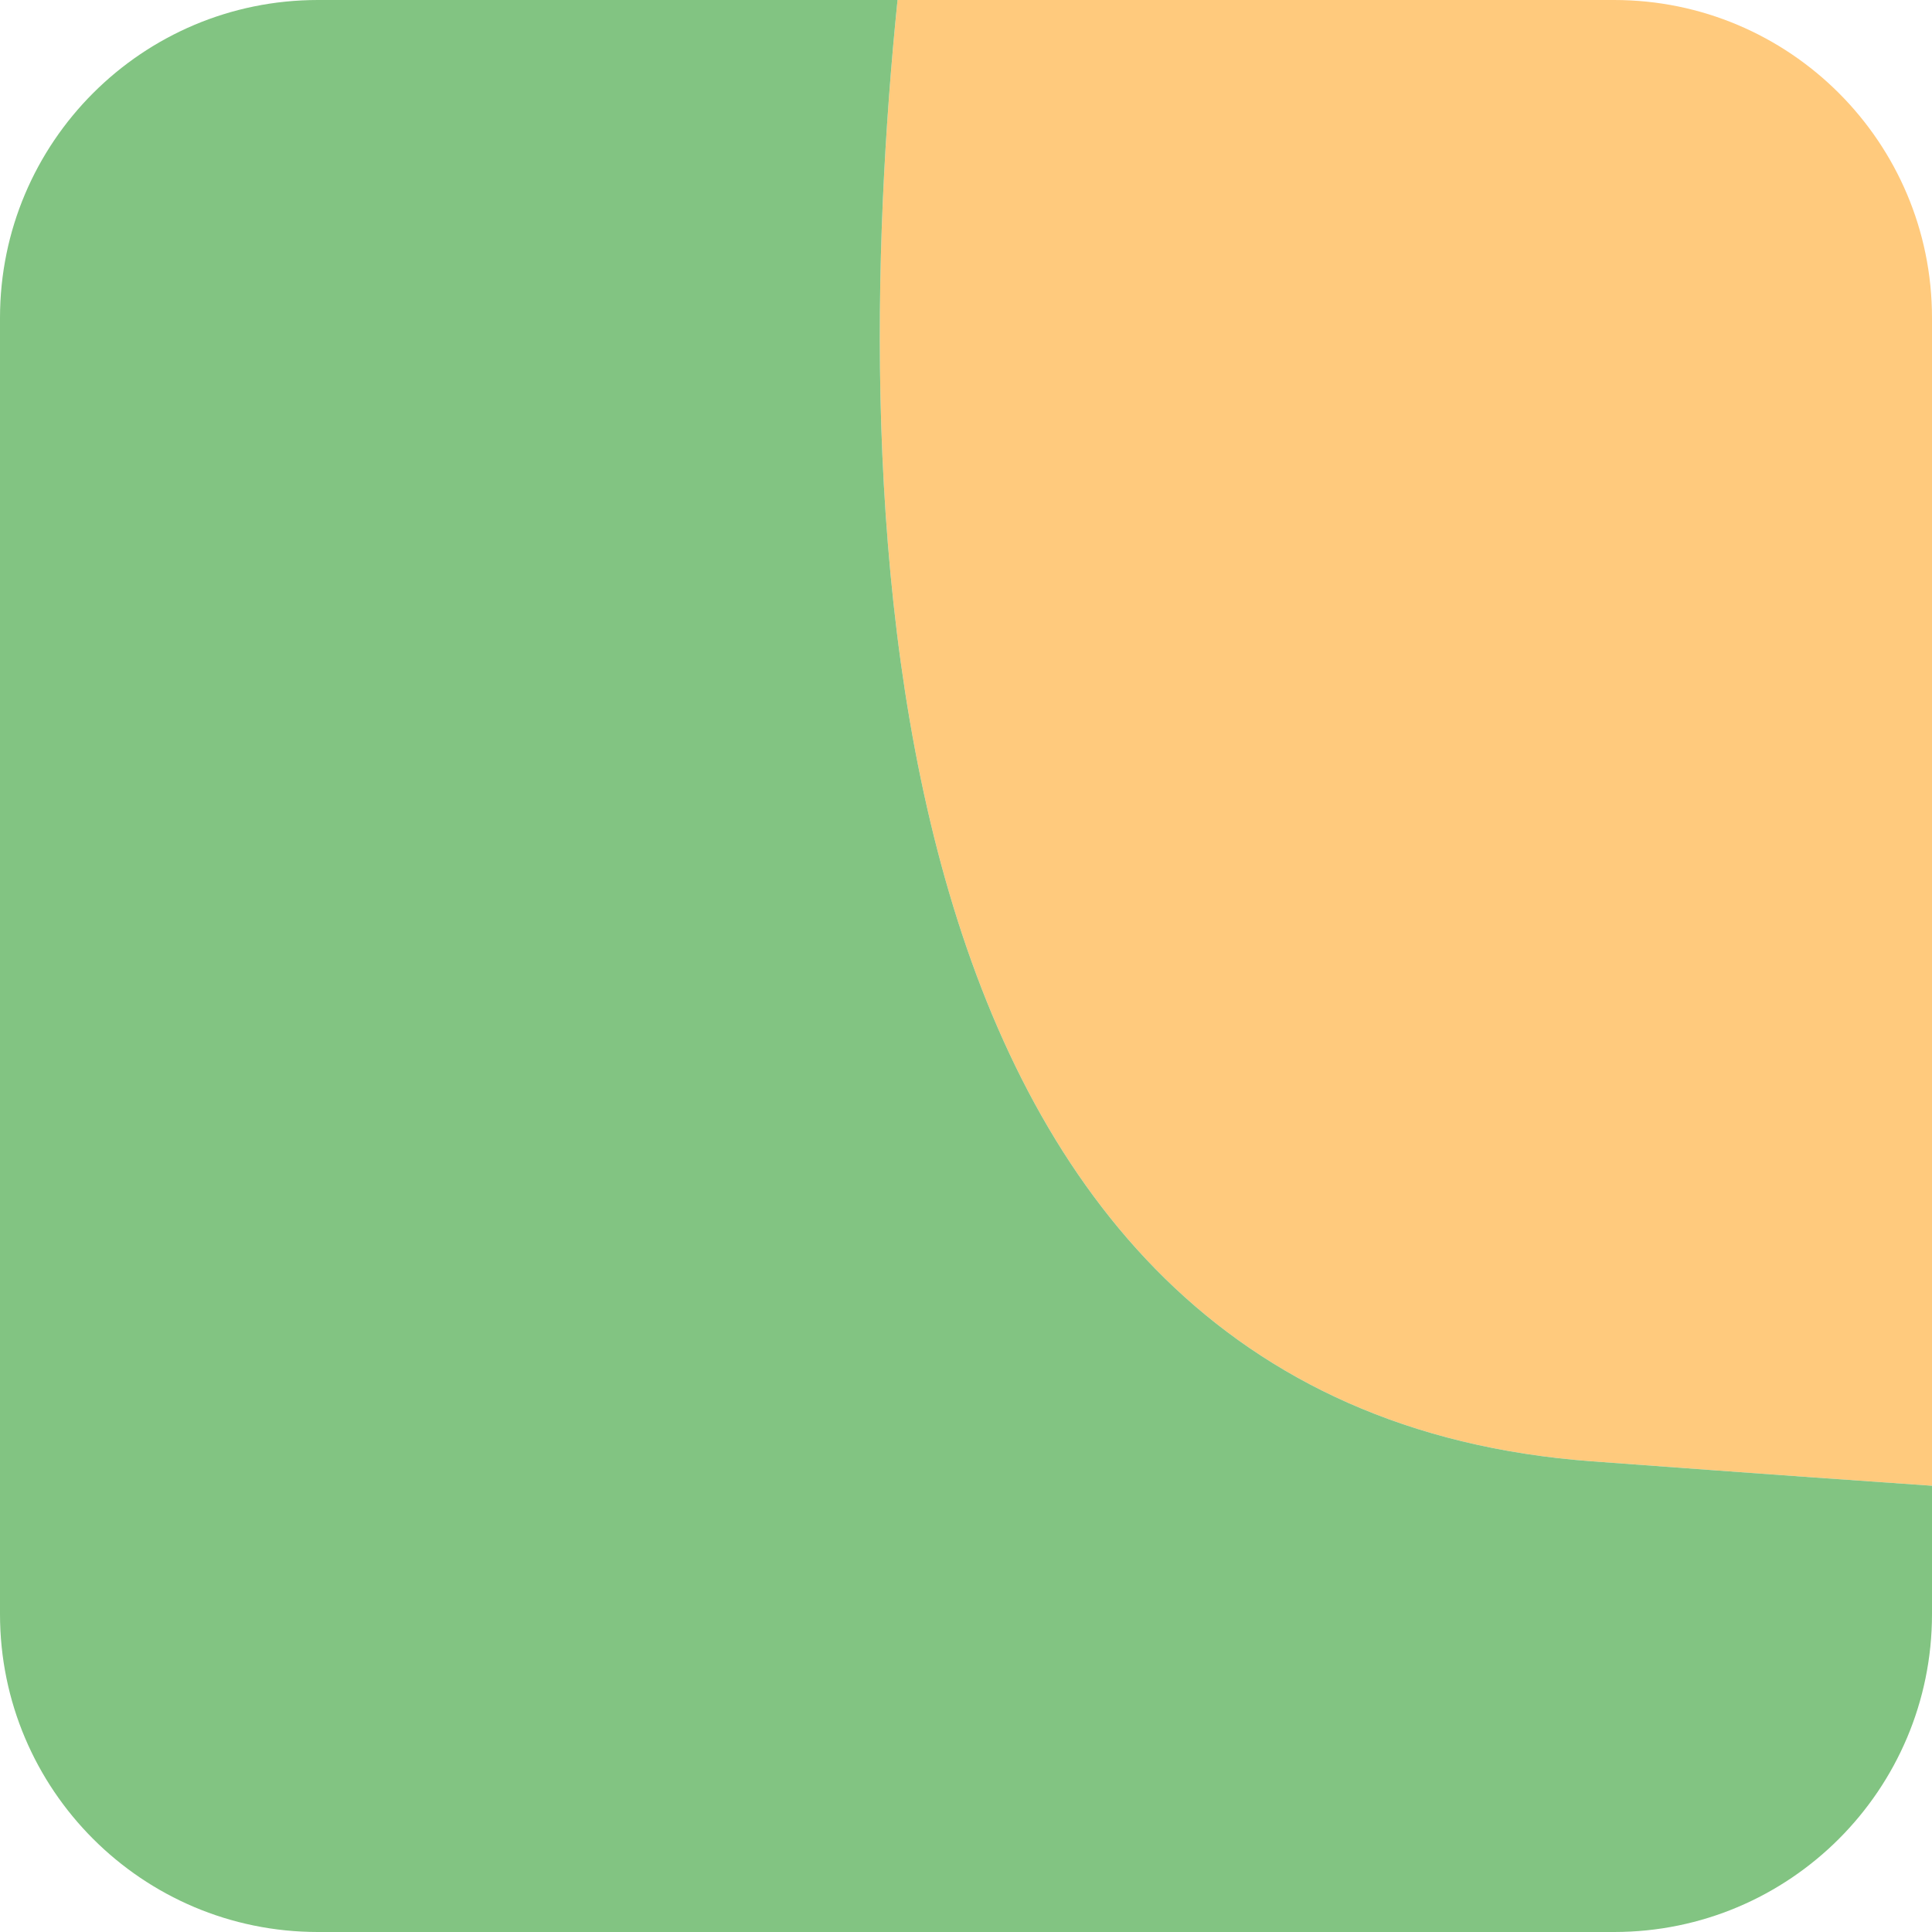 <?xml version="1.0" encoding="UTF-8"?>
<svg id="Layer_2" data-name="Layer 2" xmlns="http://www.w3.org/2000/svg" viewBox="0 0 164.52 164.52">
  <defs>
    <style>
      .cls-1 {
        fill: #82c482;
      }

      .cls-1, .cls-2 {
        stroke-width: 0px;
      }

      .cls-2 {
        fill: #ffca7d;
      }
    </style>
  </defs>
  <g id="Portraits">
    <g id="D">
      <g id="Tiles">
        <g id="D-17">
          <path class="cls-2" d="m135.57,124.44c14.87,1.1,23.7,1.72,28.95,2.08V27.07c0-14.95-12.12-27.07-27.07-27.07h-61.02c-4.23,41.55-3.73,119.8,59.14,124.44Z"/>
          <path class="cls-1" d="m0,27.07v110.38c0,14.95,12.12,27.07,27.07,27.07h110.38c14.95,0,27.07-12.12,27.07-27.07v-10.93c-5.25-.36-14.08-.98-28.95-2.08C72.7,119.8,72.2,41.55,76.43,0H27.07C12.12,0,0,12.12,0,27.07Z"/>
        </g>
      </g>
    </g>
  </g>
</svg>